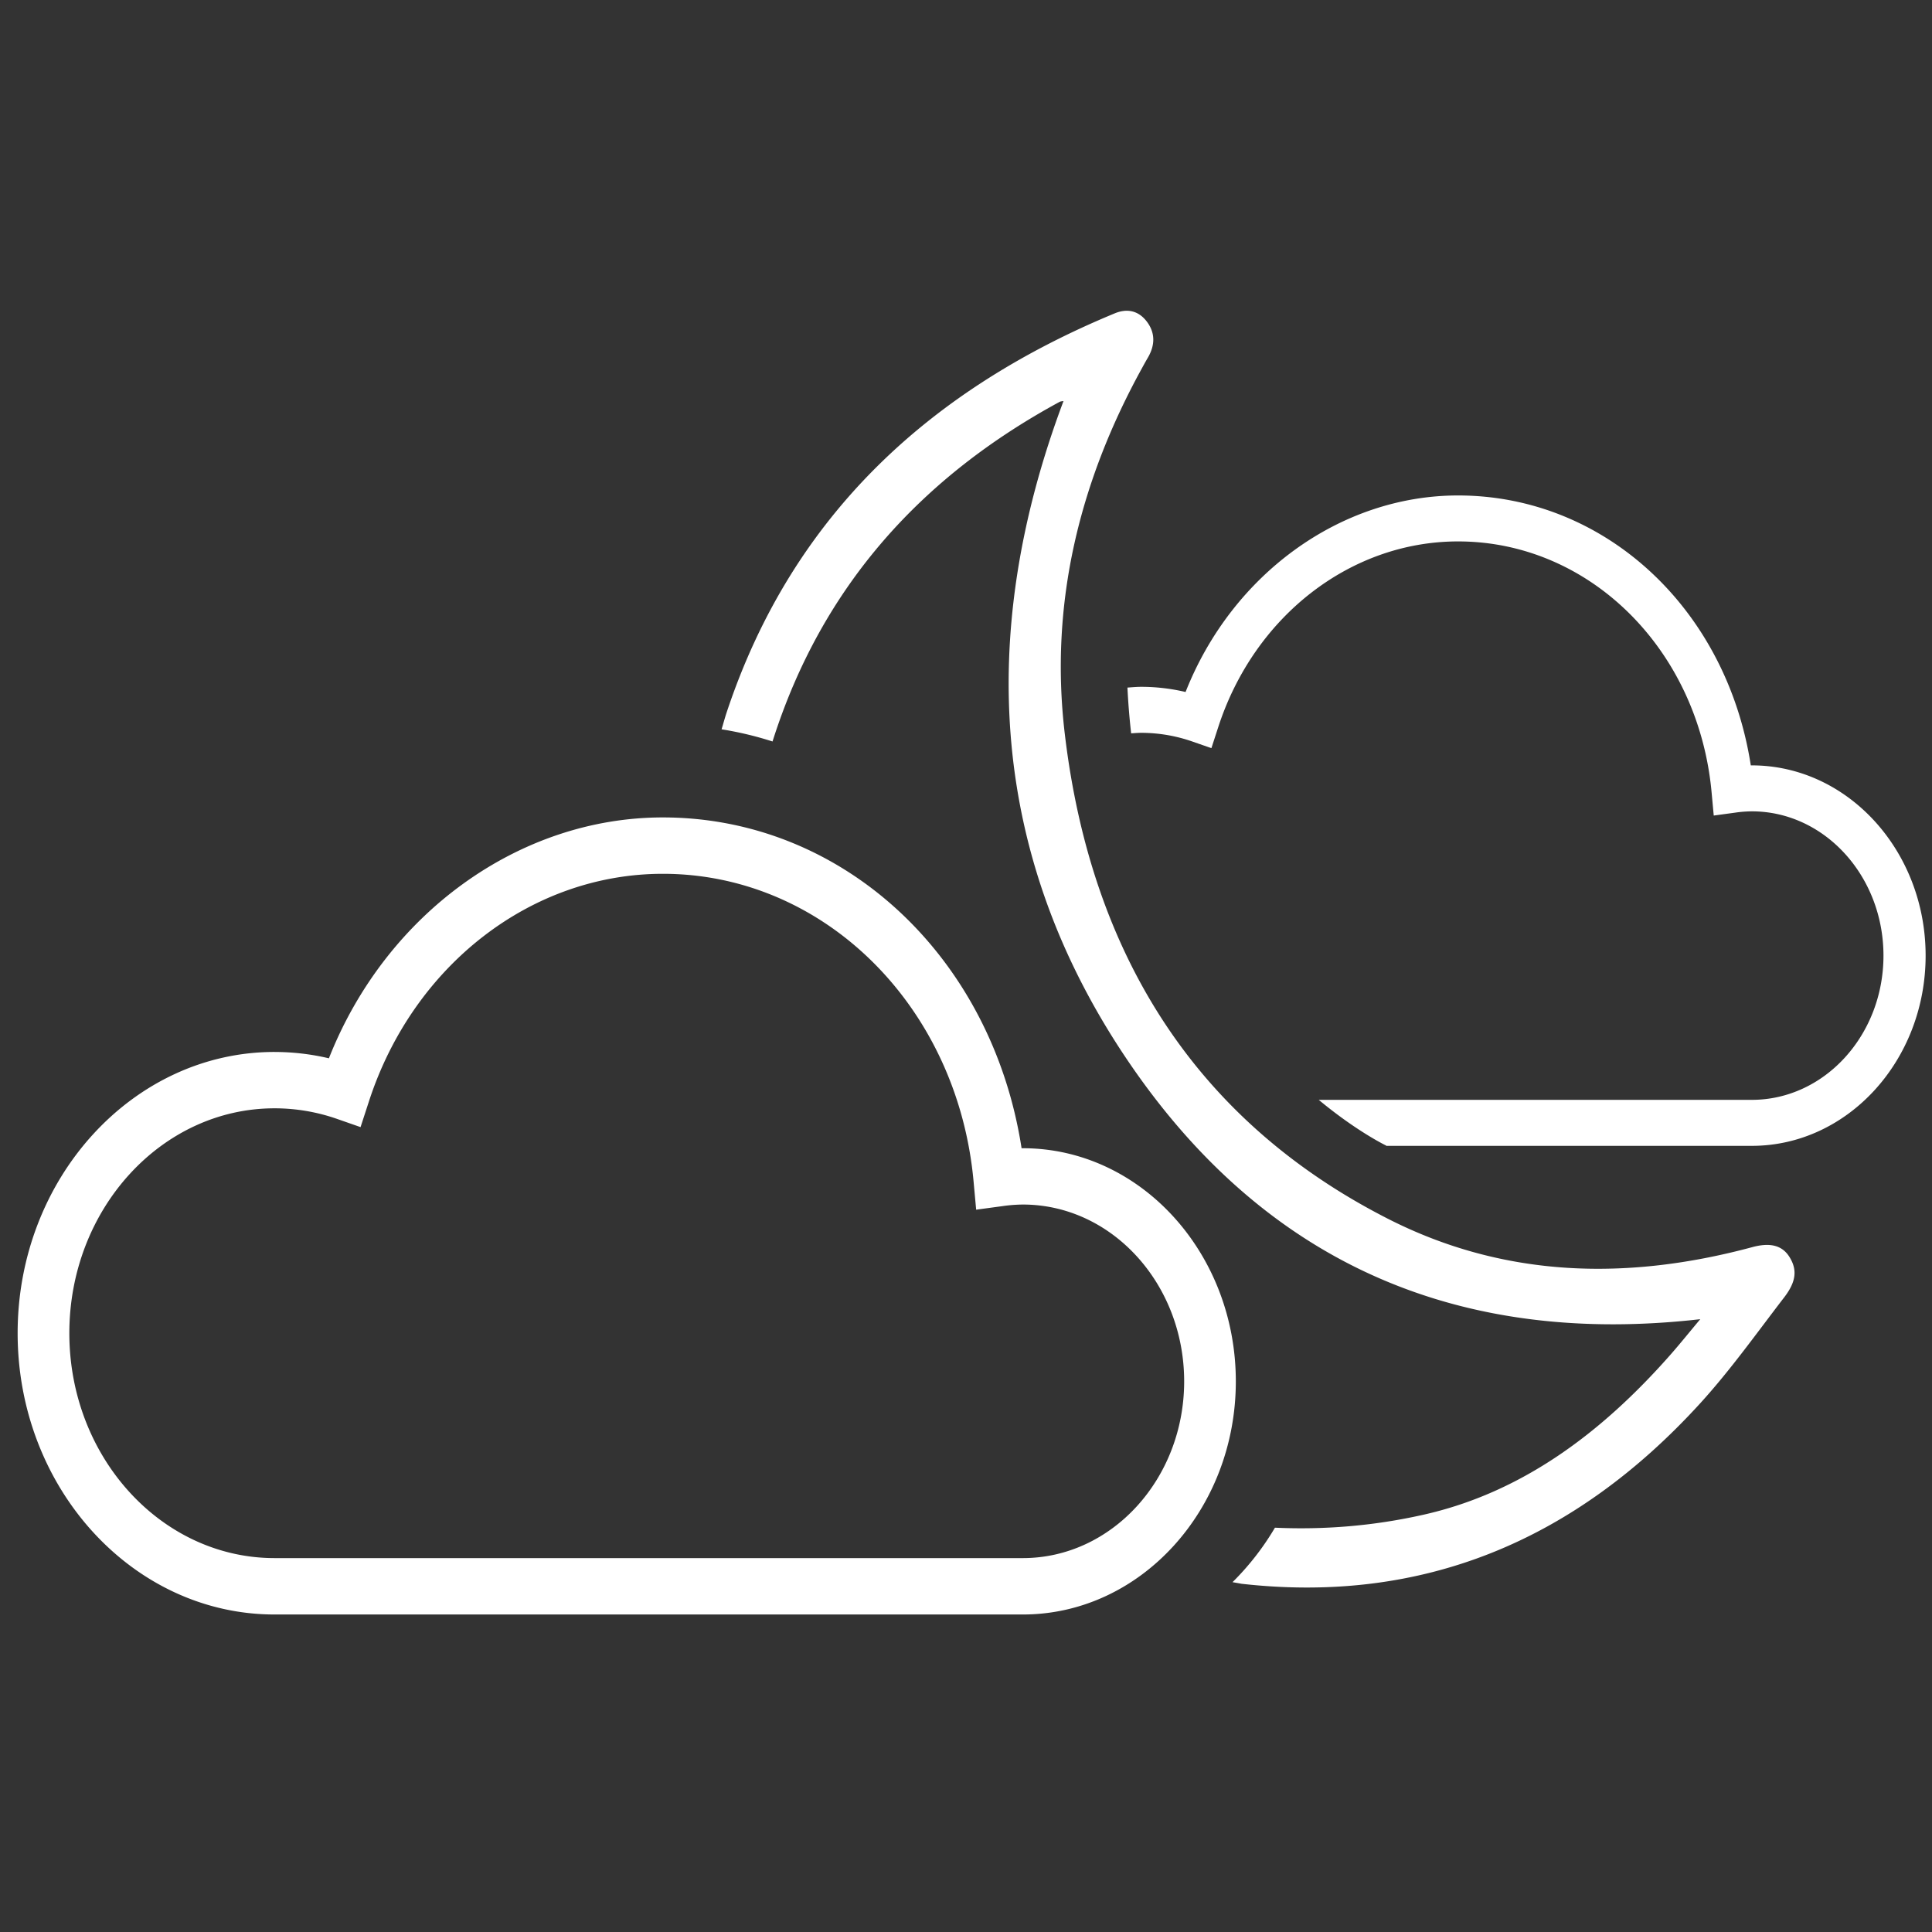 <svg width="100" height="100" xmlns="http://www.w3.org/2000/svg">
    <rect width="100%" height="100%" fill="#333333" stroke="none"/>
    <g fill="#FFF">
        <path d="M68.26 56.928h22.414c3.758 0 6.814-3.348 6.814-7.465 0-4.118-3.056-7.468-6.814-7.468a6.32 6.32 0 0 0-.862.067l-1.109.151-.112-1.212c-.685-7.398-6.326-12.977-13.121-12.977-5.56 0-10.549 3.864-12.415 9.614l-.353 1.086-1.007-.35a8.04 8.04 0 0 0-2.625-.443c-.176 0-.347.016-.522.027a37.066 37.066 0 0 1-.192-2.369c.236-.016.473-.039.714-.039.77 0 1.542.09 2.295.268 2.408-6.102 8.026-10.173 14.105-10.173 7.586 0 13.895 5.849 15.151 13.971h.053c4.96 0 8.996 4.418 8.996 9.847 0 5.428-4.035 9.846-8.996 9.846h-18.94l.028-.007s-1.504-.714-3.503-2.373 M65.99 79.073c2.504.113 5.065-.08 7.693-.672 5.087-1.145 9.191-4.22 12.738-8.234.523-.592 1.018-1.211 1.585-1.886-12.129 1.383-22.245-2.591-29.512-13.206-7.221-10.548-8.01-22.165-3.447-34.317-.064.013-.142.01-.205.044-7.044 3.823-12.284 9.448-14.856 17.577a17.636 17.636 0 0 0-2.638-.63c.09-.29.164-.576.261-.867C41.061 26.48 48.356 20.084 57.697 16.22c.626-.26 1.221-.157 1.662.425.44.58.429 1.212.067 1.845a19.13 19.13 0 0 0-.306.545c-3.223 5.844-4.81 12.158-4.008 18.94 1.371 11.593 6.923 20.11 16.715 25.102 6.06 3.09 12.44 3.207 18.88 1.472.911-.245 1.55-.097 1.93.536.386.637.343 1.245-.287 2.065-1.423 1.851-2.788 3.772-4.347 5.484-6.536 7.169-14.423 10.392-23.74 9.342-.155-.03-.311-.055-.468-.083a13.9 13.9 0 0 0 2.196-2.82 M14.21 54.45c.946 0 1.892.11 2.814.328C19.974 47.3 26.86 42.31 34.31 42.31c9.297 0 17.027 7.168 18.567 17.124.021-.002.044-.002.065-.002 6.079 0 11.024 5.415 11.024 12.069 0 6.652-4.945 12.065-11.024 12.065H14.21c-7.332 0-13.297-6.532-13.297-14.56 0-8.025 5.965-14.557 13.297-14.557zM3.589 69.006c0 6.42 4.765 11.641 10.623 11.641h38.73c4.604 0 8.35-4.104 8.35-9.147 0-5.047-3.746-9.153-8.35-9.153a7.84 7.84 0 0 0-1.056.082l-1.36.184-.136-1.485c-.839-9.065-7.753-15.9-16.08-15.9-6.812 0-12.927 4.734-15.215 11.782l-.433 1.329-1.232-.43a9.831 9.831 0 0 0-3.218-.543c-5.858 0-10.623 5.221-10.623 11.64z"/>
    </g>
</svg>
